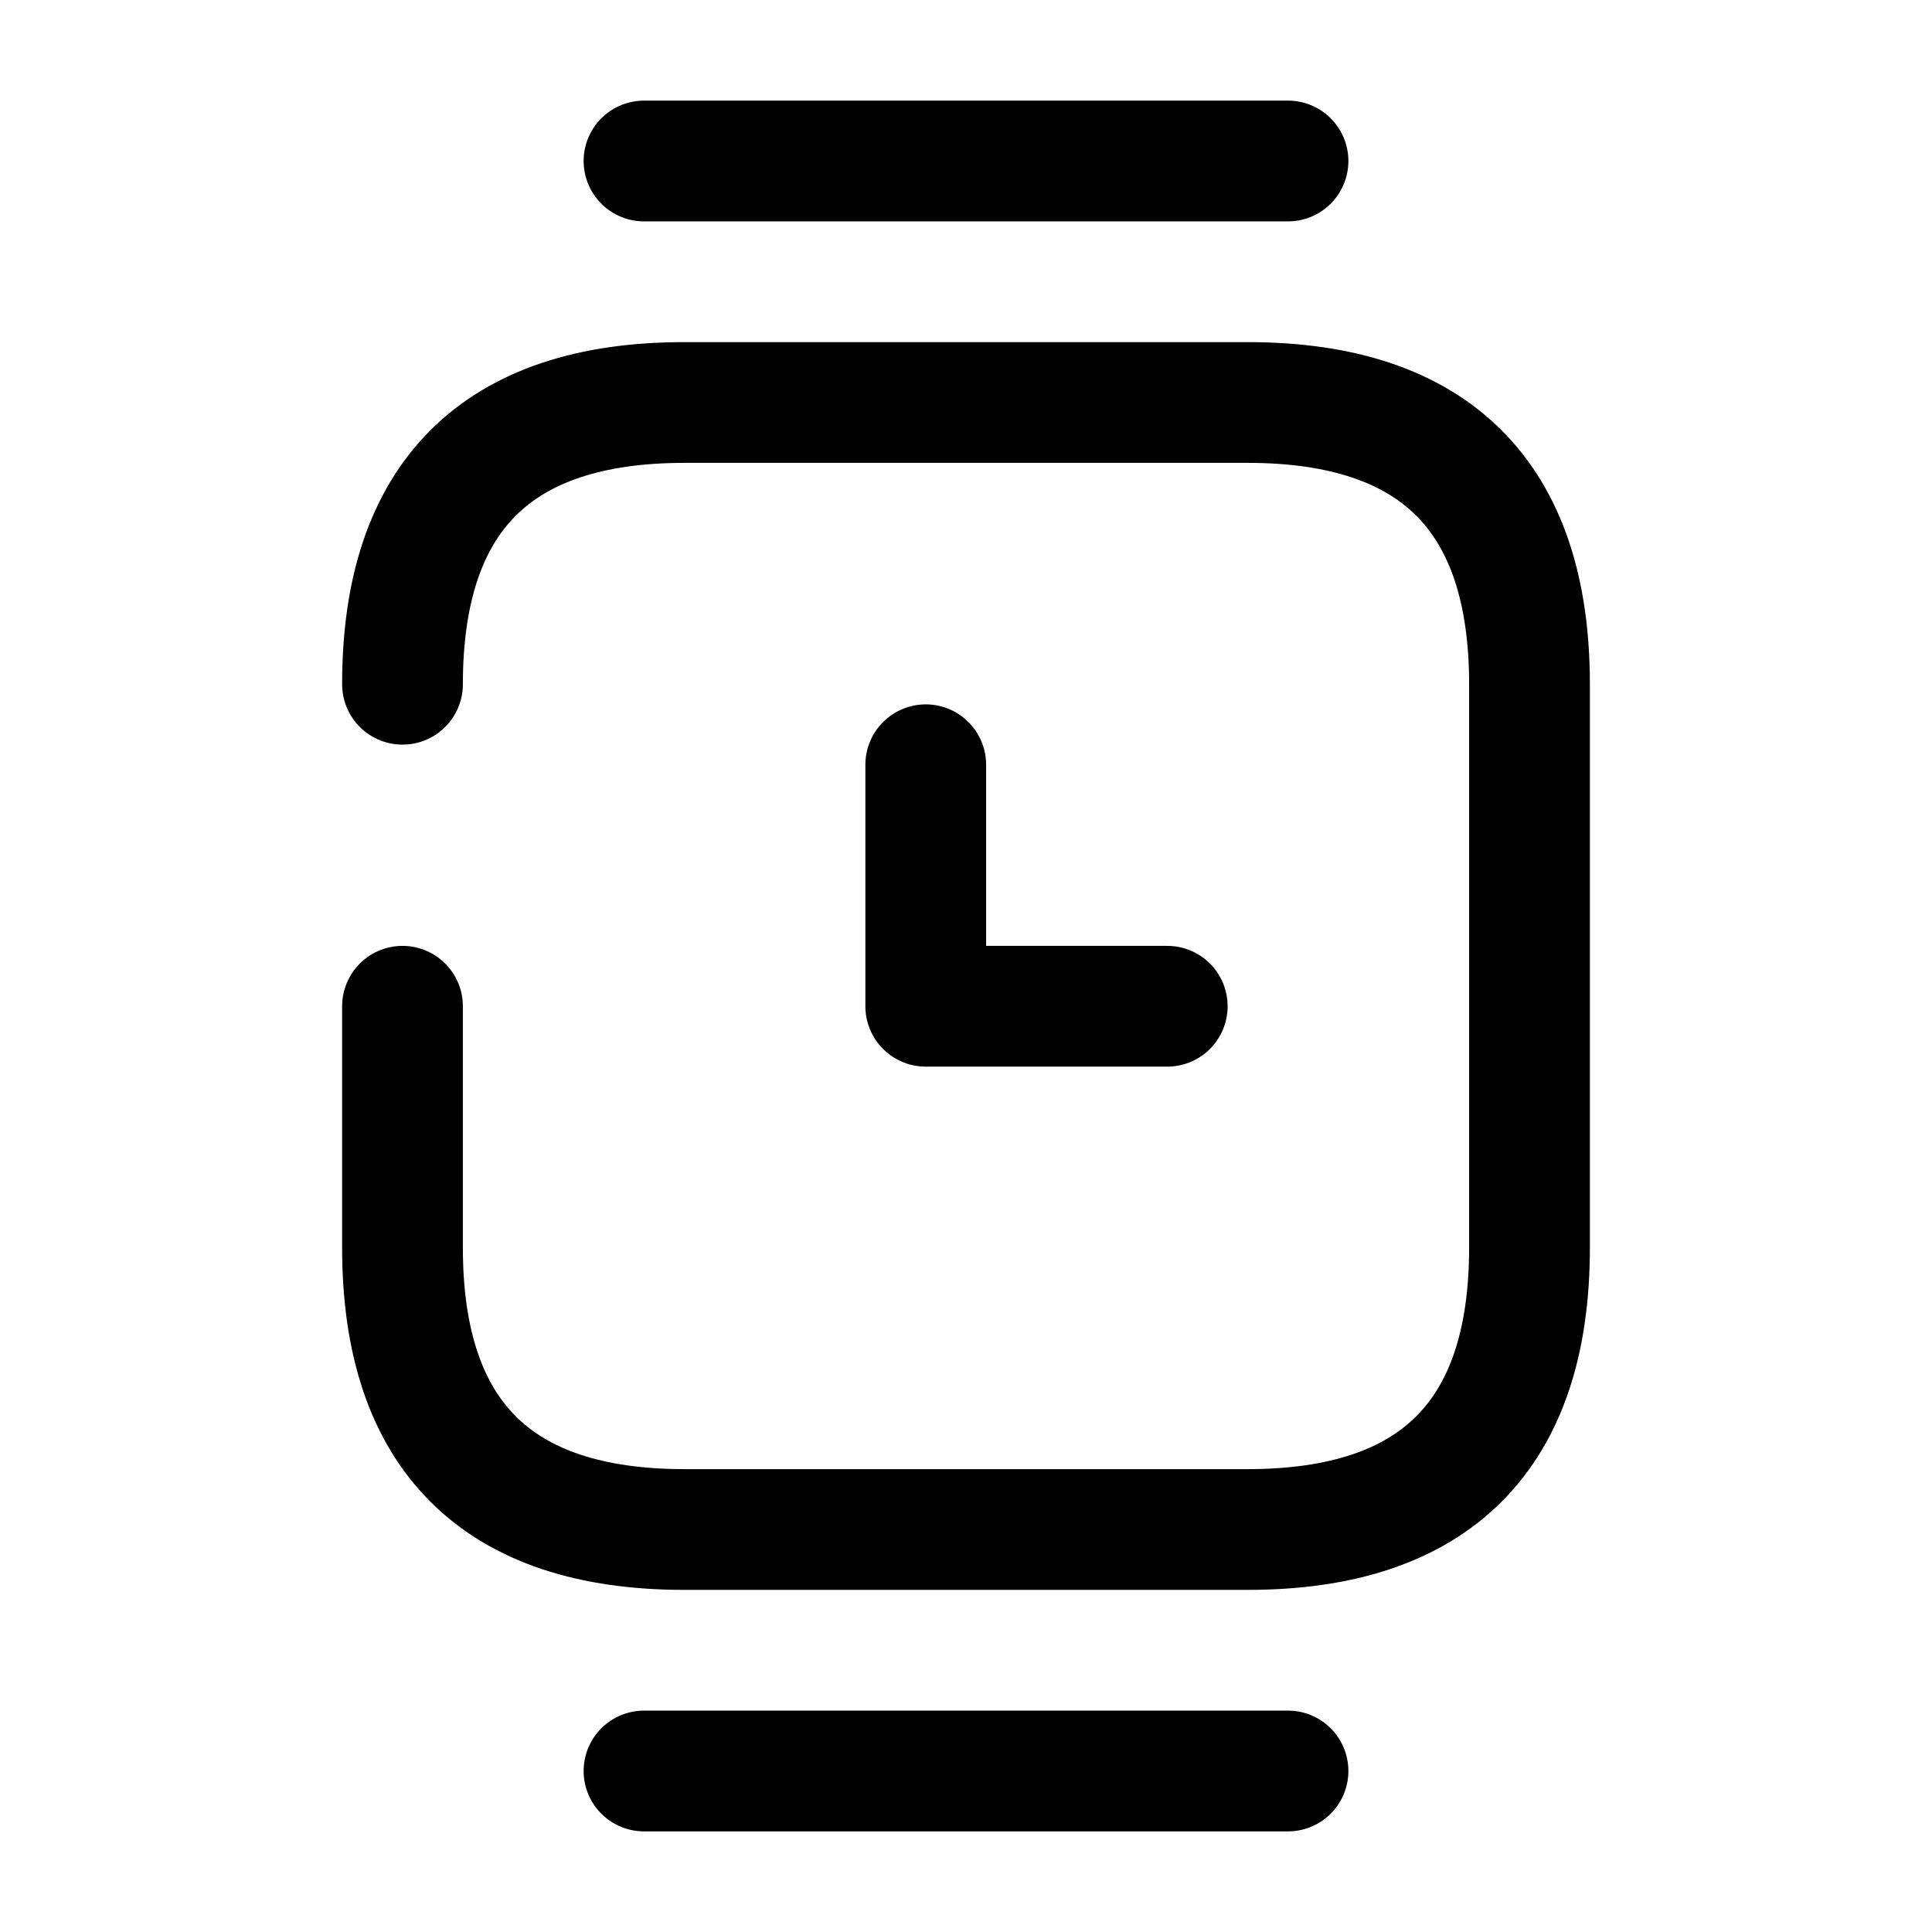 <svg width="24" height="24" fill="none" xmlns="http://www.w3.org/2000/svg" viewBox="0 0 24 24"><path d="M5 12.5v3C5 17.83 6.17 19 8.5 19h7c2.33 0 3.5-1.17 3.5-3.5v-7C19 6.17 17.83 5 15.5 5h-7C6.17 5 5 6.17 5 8.5M16 2H8M16 22H8" stroke="currentColor" stroke-width="1.5" stroke-miterlimit="10" stroke-linecap="round" stroke-linejoin="round"/><path d="M11.5 9.5v3h3" stroke="currentColor" stroke-width="1.5" stroke-miterlimit="10" stroke-linecap="round" stroke-linejoin="round"/></svg>